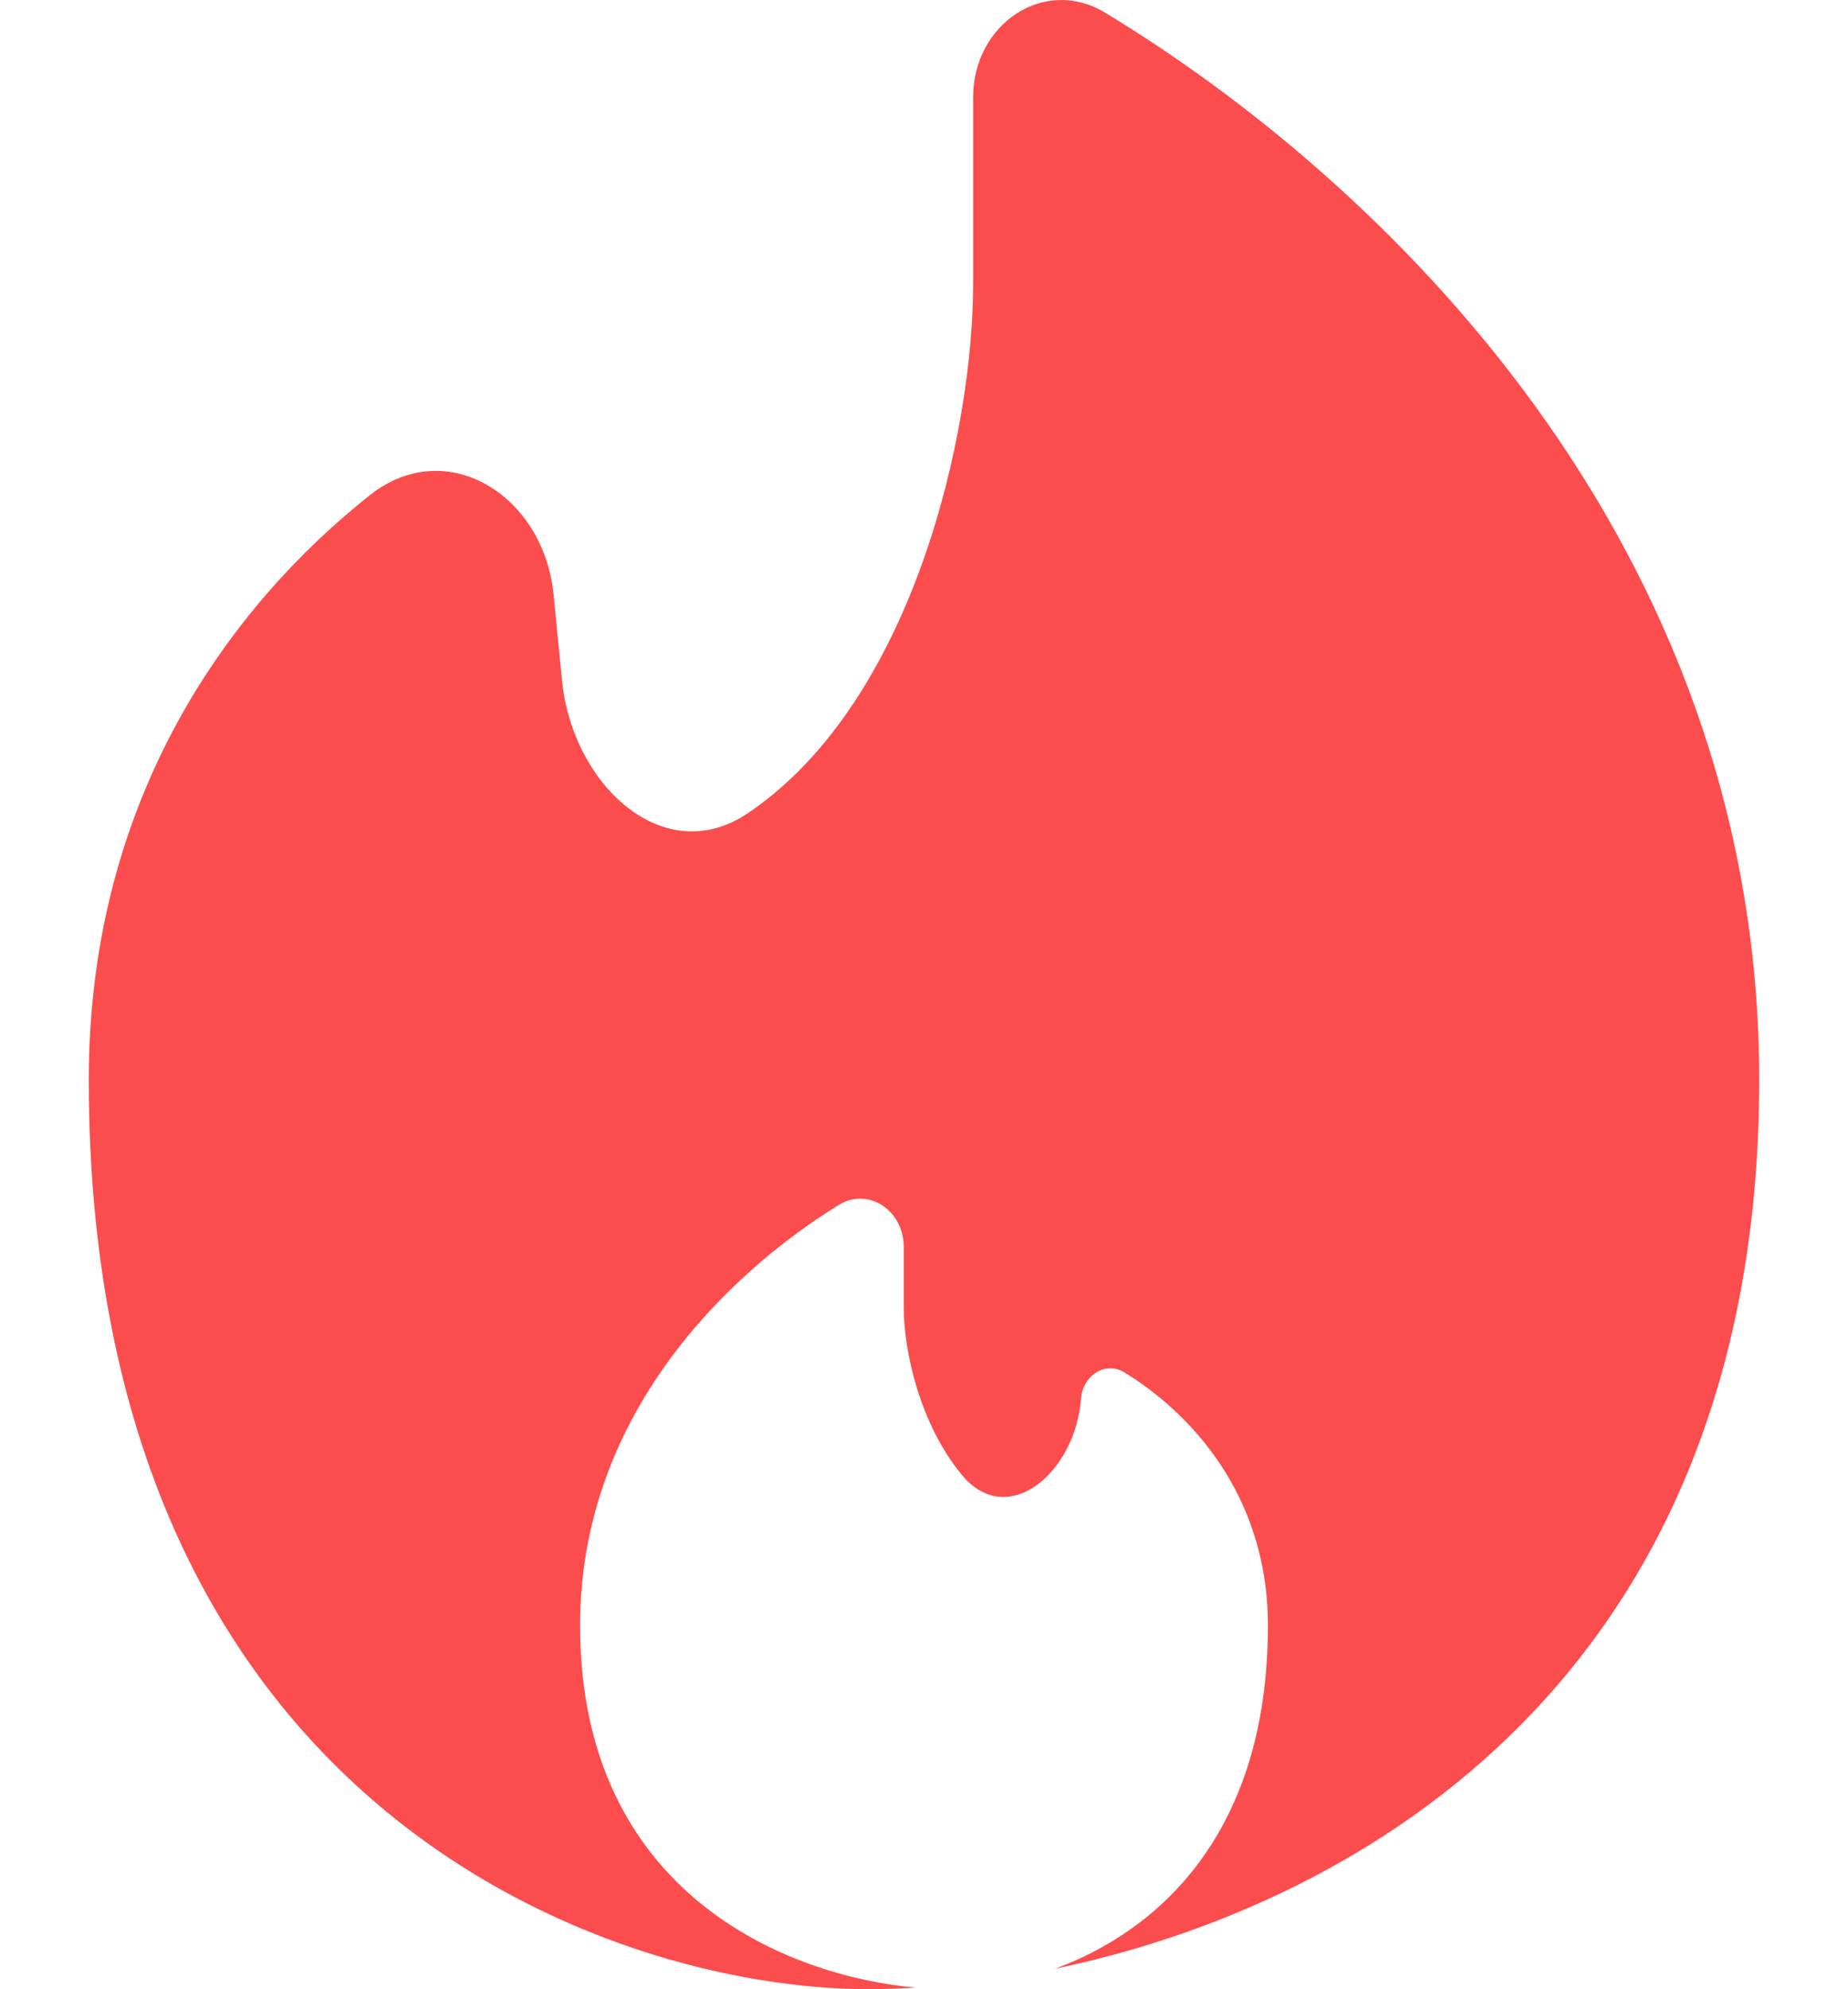<svg width="92" height="99" viewBox="0 0 42 50" fill="none" xmlns="http://www.w3.org/2000/svg">
<path d="M24.291 49.488C32.014 47.879 42 42.096 42 27.145C42 13.541 32.431 4.48 25.551 0.317C24.021 -0.608 22.235 0.608 22.235 2.446V7.146C22.235 10.854 20.738 17.621 16.578 20.437C14.453 21.874 12.155 19.722 11.898 17.099L11.686 14.945C11.439 12.441 8.988 10.921 7.066 12.448C3.61 15.187 0 19.994 0 27.142C0 45.426 13.067 50 19.599 50C19.981 50 20.38 49.987 20.795 49.961C17.568 49.676 12.353 47.593 12.353 40.857C12.353 35.586 16.047 32.025 18.853 30.29C19.609 29.827 20.491 30.431 20.491 31.344V32.861C20.491 34.018 20.923 35.83 21.949 37.07C23.11 38.474 24.812 37.003 24.948 35.157C24.992 34.576 25.556 34.205 26.04 34.498C27.624 35.463 29.647 37.52 29.647 40.857C29.647 46.123 26.858 48.545 24.291 49.488Z" fill="#FB4D4D"/>
</svg>
